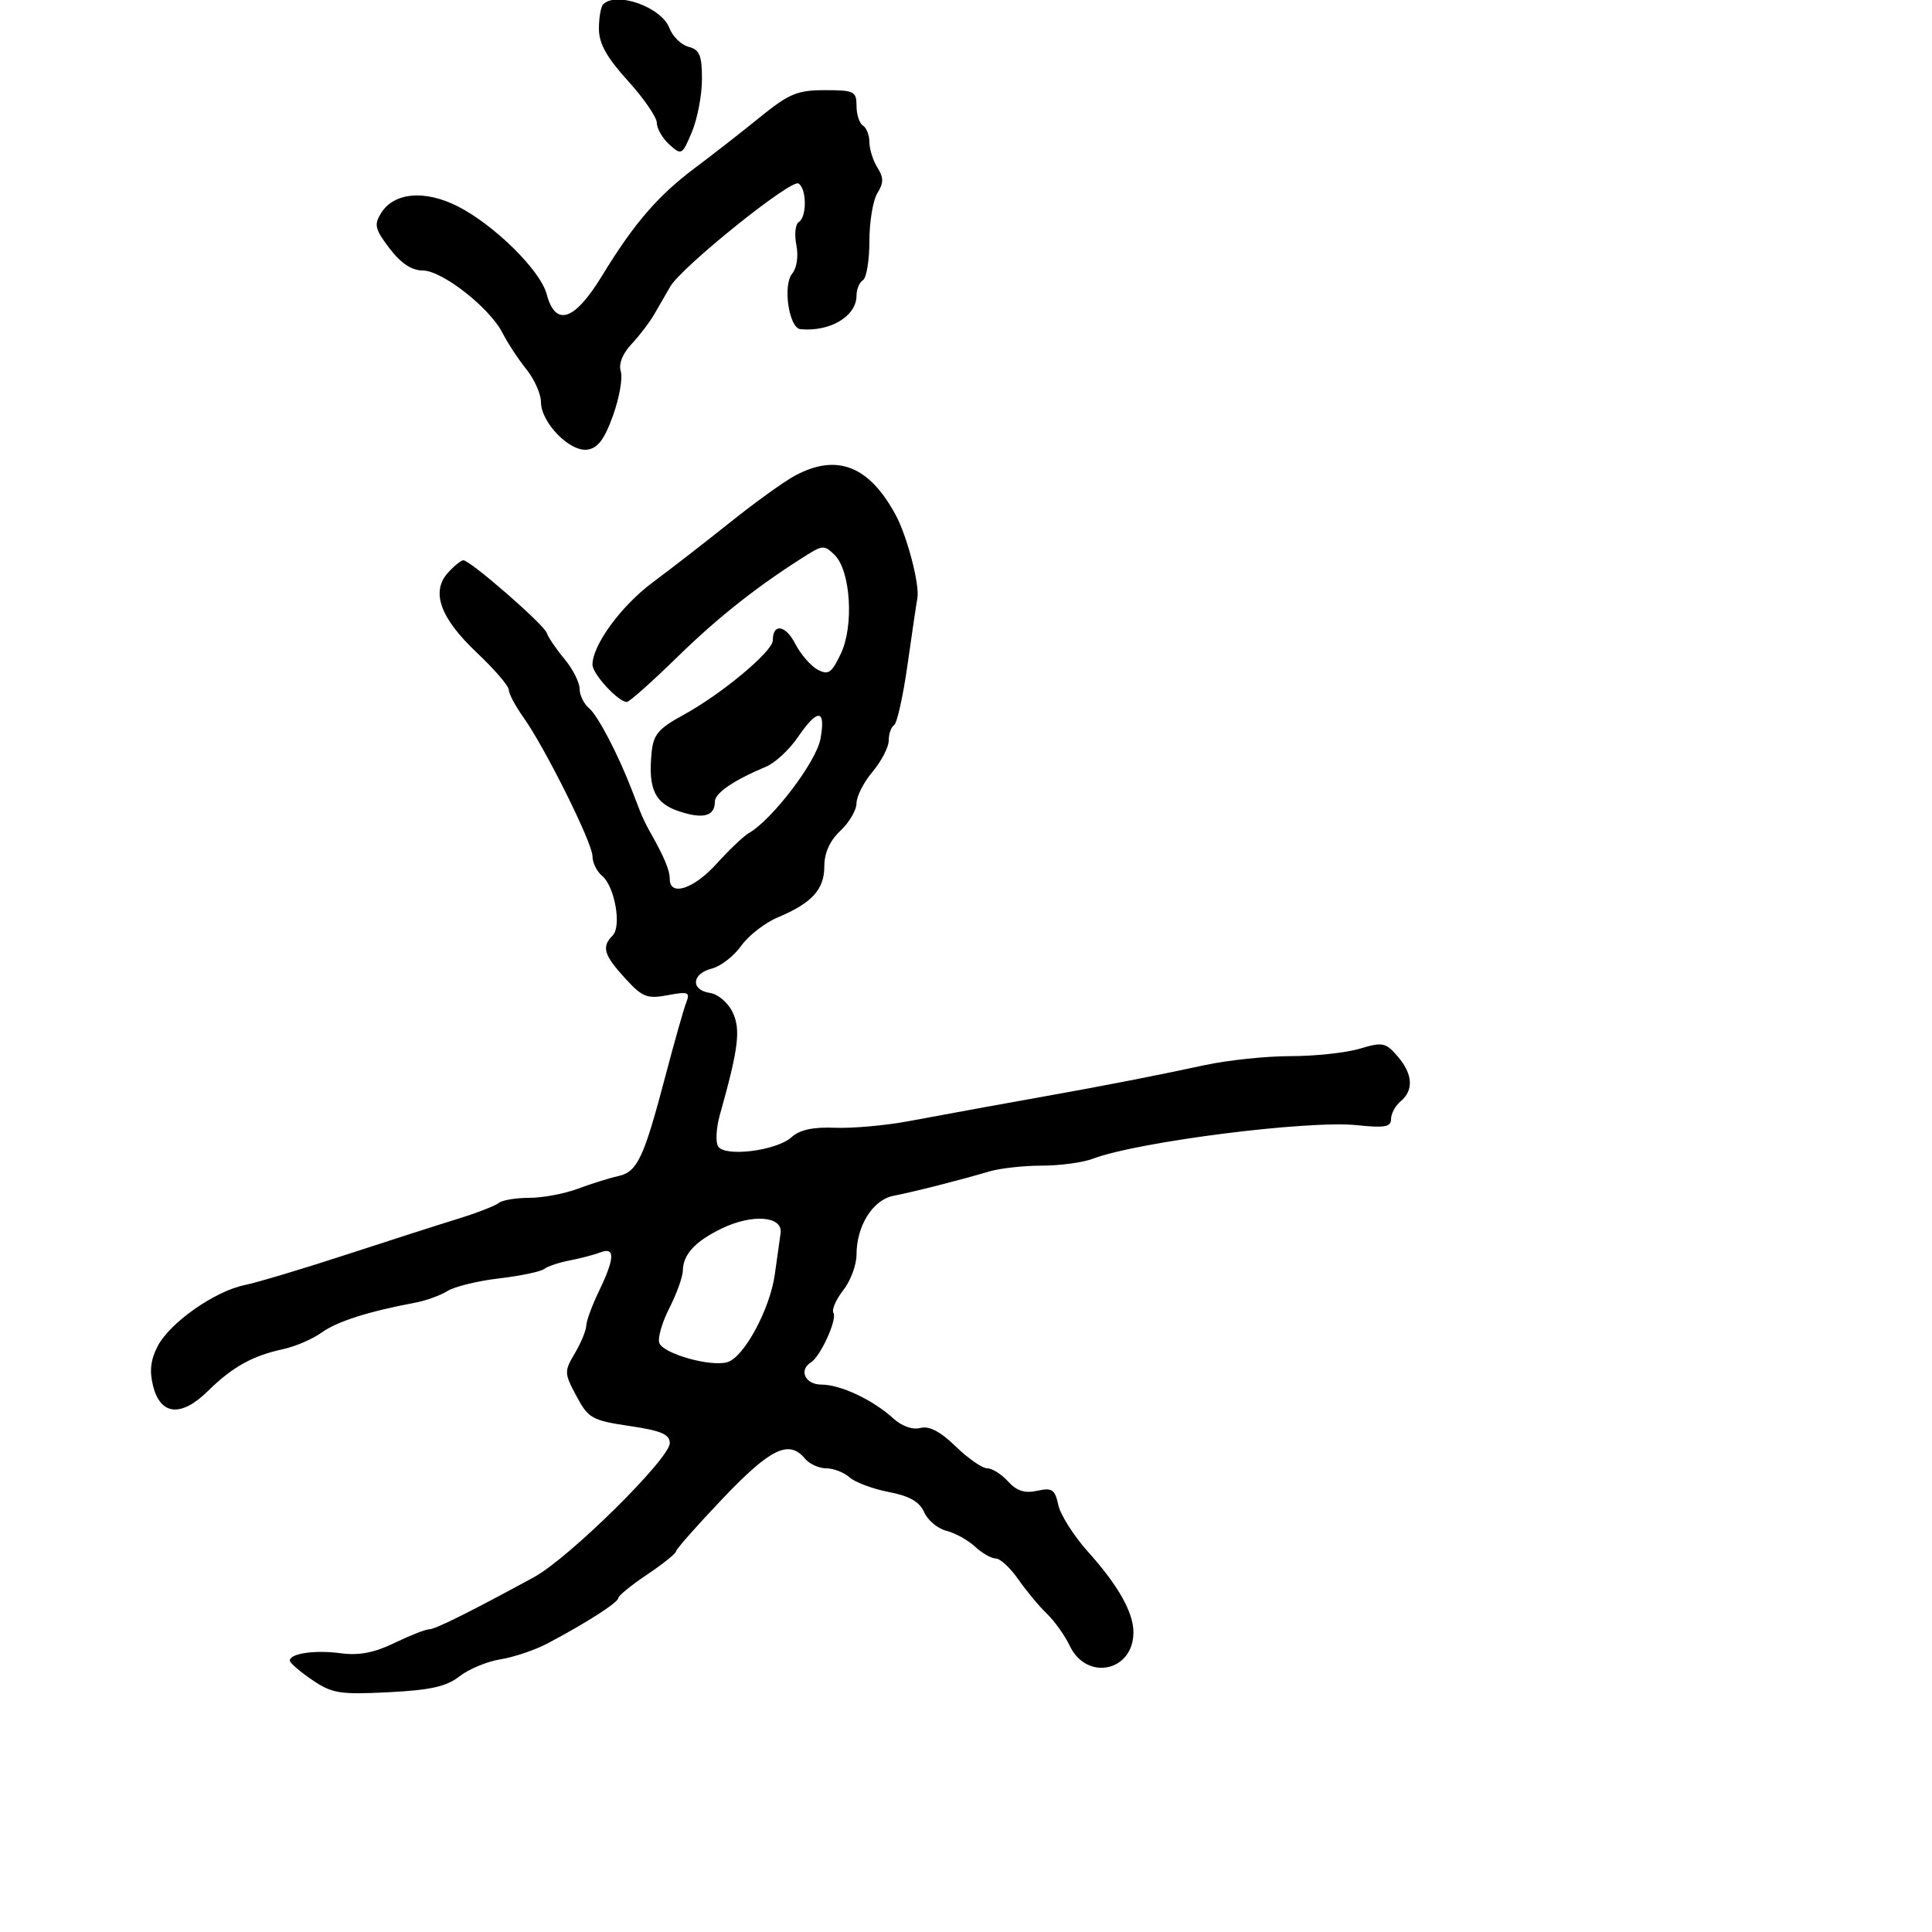 <svg xmlns="http://www.w3.org/2000/svg" width="300" height="300" viewBox="0 0 300 300" version="1.1">
	<path d="M 93.667 0.667 C 93.300 1.033, 93 2.740, 93 4.459 C 93 6.760, 94.185 8.890, 97.496 12.542 C 99.968 15.269, 101.993 18.218, 101.996 19.095 C 101.998 19.972, 102.874 21.481, 103.943 22.449 C 105.824 24.151, 105.936 24.088, 107.443 20.482 C 108.299 18.432, 109 14.744, 109 12.284 C 109 8.599, 108.635 7.717, 106.923 7.270 C 105.781 6.971, 104.439 5.655, 103.941 4.345 C 102.713 1.114, 95.722 -1.389, 93.667 0.667 M 117.943 18.250 C 115.063 20.587, 110.595 24.075, 108.014 26 C 102.210 30.329, 98.465 34.662, 93.501 42.797 C 89.190 49.860, 86.254 50.830, 84.876 45.645 C 83.904 41.991, 76.766 34.941, 71.120 32.061 C 65.995 29.447, 61.195 29.856, 59.182 33.080 C 58.049 34.895, 58.215 35.593, 60.493 38.579 C 62.251 40.885, 63.927 42, 65.633 42 C 68.652 42, 76.048 47.793, 78.039 51.718 C 78.815 53.248, 80.474 55.772, 81.725 57.327 C 82.976 58.881, 84 61.178, 84 62.431 C 84 65.621, 88.490 70.213, 91.222 69.818 C 92.837 69.584, 93.883 68.186, 95.197 64.505 C 96.177 61.758, 96.716 58.682, 96.395 57.670 C 96.032 56.525, 96.656 54.931, 98.045 53.452 C 99.273 52.145, 100.873 50.046, 101.600 48.787 C 102.326 47.529, 103.442 45.600, 104.078 44.500 C 105.848 41.441, 122.837 27.781, 123.987 28.492 C 125.277 29.289, 125.310 33.690, 124.033 34.480 C 123.501 34.809, 123.332 36.409, 123.657 38.036 C 124.004 39.770, 123.736 41.613, 123.011 42.487 C 121.517 44.287, 122.508 50.944, 124.295 51.115 C 128.899 51.555, 133 49.100, 133 45.904 C 133 44.922, 133.450 43.840, 134 43.500 C 134.550 43.160, 135 40.427, 135 37.427 C 135 34.427, 135.558 31.079, 136.241 29.986 C 137.228 28.405, 137.228 27.595, 136.241 26.014 C 135.558 24.921, 135 23.148, 135 22.073 C 135 20.998, 134.550 19.840, 134 19.500 C 133.450 19.160, 133 17.784, 133 16.441 C 133 14.184, 132.629 14, 128.090 14 C 123.801 14, 122.517 14.538, 117.943 18.250 M 123.442 73.858 C 121.760 74.761, 117.260 77.999, 113.442 81.054 C 109.624 84.109, 104.192 88.322, 101.370 90.418 C 96.462 94.063, 92 100.156, 92 103.212 C 92 104.653, 96.006 109, 97.335 109 C 97.723 109, 101.294 105.821, 105.270 101.935 C 111.669 95.682, 117.900 90.791, 125.560 86.010 C 127.702 84.673, 128.119 84.691, 129.613 86.185 C 132.086 88.657, 132.621 97.172, 130.574 101.485 C 129.135 104.518, 128.625 104.870, 126.960 103.978 C 125.893 103.408, 124.322 101.589, 123.468 99.938 C 121.964 97.029, 120 96.746, 120 99.439 C 120 101.146, 112.035 107.787, 106.114 111.017 C 102.221 113.140, 101.449 114.061, 101.176 116.905 C 100.636 122.535, 101.679 124.739, 105.480 125.993 C 109.201 127.221, 111 126.733, 111 124.496 C 111 123.151, 113.862 121.194, 119 119.025 C 120.375 118.444, 122.571 116.401, 123.879 114.485 C 126.975 109.950, 128.267 110.047, 127.397 114.750 C 126.738 118.310, 119.929 127.265, 116.293 129.353 C 115.476 129.823, 113.224 131.960, 111.288 134.103 C 107.727 138.045, 104 139.264, 104 136.486 C 104 135.103, 103.124 133.029, 100.838 129 C 100.370 128.175, 99.724 126.825, 99.403 126 C 99.082 125.175, 98.471 123.600, 98.045 122.500 C 95.938 117.050, 92.812 111.089, 91.485 109.987 C 90.668 109.310, 90 107.945, 90 106.954 C 90 105.964, 88.942 103.881, 87.649 102.327 C 86.356 100.772, 85.118 98.952, 84.899 98.281 C 84.472 96.978, 73.018 87, 71.948 87 C 71.597 87, 70.523 87.870, 69.561 88.933 C 66.881 91.894, 68.356 95.978, 74.043 101.346 C 76.769 103.919, 79 106.512, 79 107.108 C 79 107.704, 80.012 109.611, 81.249 111.346 C 84.630 116.089, 92 130.902, 92 132.954 C 92 133.945, 92.663 135.305, 93.474 135.978 C 95.459 137.626, 96.563 143.837, 95.125 145.275 C 93.384 147.016, 93.751 148.282, 97.039 151.881 C 99.748 154.847, 100.468 155.135, 103.673 154.534 C 106.874 153.933, 107.190 154.059, 106.556 155.680 C 106.165 156.681, 104.720 161.775, 103.347 167 C 99.970 179.844, 98.968 181.976, 96 182.624 C 94.625 182.925, 91.803 183.807, 89.730 184.585 C 87.656 185.363, 84.259 186, 82.180 186 C 80.101 186, 77.972 186.358, 77.450 186.795 C 76.927 187.232, 74.025 188.353, 71 189.287 C 67.975 190.222, 60.100 192.750, 53.500 194.906 C 46.900 197.062, 39.925 199.149, 38 199.543 C 33.325 200.501, 26.365 205.393, 24.474 209.051 C 23.380 211.166, 23.183 212.932, 23.781 215.254 C 24.952 219.797, 28.153 220.073, 32.294 215.989 C 36.067 212.269, 39.210 210.519, 43.960 209.495 C 45.864 209.084, 48.564 207.921, 49.960 206.909 C 52.316 205.203, 57.199 203.646, 64.500 202.272 C 66.150 201.962, 68.400 201.146, 69.500 200.460 C 70.600 199.773, 74.200 198.896, 77.500 198.510 C 80.800 198.123, 83.950 197.464, 84.500 197.044 C 85.050 196.625, 86.850 196.025, 88.500 195.711 C 90.150 195.397, 92.287 194.835, 93.250 194.463 C 95.543 193.576, 95.468 195.390, 93 200.500 C 91.937 202.700, 91.053 205.106, 91.034 205.846 C 91.015 206.586, 90.218 208.515, 89.262 210.133 C 87.595 212.955, 87.606 213.227, 89.512 216.788 C 91.364 220.246, 91.928 220.563, 97.750 221.426 C 102.673 222.154, 104 222.721, 104 224.094 C 104 226.495, 88.336 241.955, 82.917 244.903 C 72.870 250.368, 67.577 253, 66.633 253 C 66.082 253, 63.658 253.955, 61.247 255.122 C 58.118 256.637, 55.736 257.094, 52.927 256.717 C 48.890 256.176, 44.995 256.741, 45.007 257.867 C 45.011 258.215, 46.565 259.556, 48.460 260.847 C 51.562 262.959, 52.747 263.151, 60.326 262.770 C 66.845 262.442, 69.330 261.886, 71.338 260.306 C 72.764 259.185, 75.634 257.993, 77.715 257.658 C 79.797 257.323, 83.075 256.217, 85 255.201 C 91.005 252.031, 96 248.830, 96.002 248.151 C 96.003 247.793, 98.018 246.150, 100.480 244.500 C 102.942 242.850, 104.966 241.224, 104.978 240.887 C 104.990 240.550, 108.274 236.838, 112.275 232.637 C 119.664 224.879, 122.514 223.505, 125 226.500 C 125.685 227.325, 127.167 228, 128.294 228 C 129.421 228, 131.053 228.632, 131.921 229.405 C 132.790 230.178, 135.525 231.200, 138 231.676 C 141.229 232.298, 142.782 233.184, 143.500 234.813 C 144.050 236.062, 145.610 237.363, 146.967 237.704 C 148.323 238.046, 150.320 239.152, 151.405 240.163 C 152.490 241.173, 153.937 242, 154.620 242 C 155.304 242, 156.883 243.462, 158.128 245.250 C 159.373 247.037, 161.366 249.433, 162.557 250.573 C 163.747 251.713, 165.350 253.963, 166.118 255.573 C 168.751 261.090, 176 259.542, 176 253.463 C 176 250.380, 173.634 246.178, 168.981 241 C 166.757 238.525, 164.666 235.240, 164.334 233.700 C 163.811 231.273, 163.373 230.979, 161.054 231.488 C 159.116 231.914, 157.870 231.514, 156.534 230.038 C 155.520 228.917, 154.062 228, 153.295 228 C 152.528 228, 150.328 226.472, 148.406 224.605 C 146.005 222.274, 144.283 221.375, 142.907 221.735 C 141.703 222.049, 140.026 221.456, 138.702 220.246 C 135.554 217.370, 130.517 215, 127.550 215 C 125.032 215, 123.982 212.747, 125.937 211.539 C 127.406 210.631, 130.029 204.855, 129.419 203.869 C 129.117 203.380, 129.799 201.799, 130.935 200.355 C 132.071 198.912, 133 196.419, 133 194.815 C 133 190.353, 135.528 186.316, 138.714 185.691 C 141.971 185.052, 149.190 183.216, 153.571 181.913 C 155.260 181.411, 158.943 181, 161.756 181 C 164.569 181, 168.128 180.522, 169.667 179.937 C 176.656 177.279, 203.149 173.915, 210.750 174.720 C 215.018 175.171, 216 174.992, 216 173.760 C 216 172.927, 216.675 171.685, 217.500 171 C 219.562 169.289, 219.379 166.743, 216.996 163.996 C 215.159 161.877, 214.672 161.782, 211.130 162.843 C 209.006 163.479, 204.170 163.999, 200.384 163.997 C 196.598 163.996, 190.575 164.630, 187 165.407 C 180.195 166.887, 170.955 168.691, 162.500 170.191 C 156.598 171.239, 149.945 172.452, 141 174.112 C 137.425 174.775, 132.305 175.228, 129.623 175.119 C 126.263 174.981, 124.177 175.435, 122.914 176.578 C 120.578 178.692, 112.550 179.699, 111.505 178.009 C 111.090 177.337, 111.211 175.147, 111.774 173.143 C 114.685 162.780, 115.047 159.870, 113.758 157.172 C 113.049 155.687, 111.485 154.358, 110.241 154.180 C 107.211 153.748, 107.395 151.190, 110.511 150.408 C 111.892 150.061, 113.955 148.468, 115.094 146.867 C 116.234 145.267, 118.800 143.275, 120.797 142.440 C 126.074 140.236, 128 138.117, 128 134.519 C 128 132.430, 128.853 130.547, 130.500 129 C 131.875 127.708, 133 125.782, 133 124.720 C 133 123.658, 134.125 121.452, 135.500 119.818 C 136.875 118.184, 138 116.008, 138 114.982 C 138 113.957, 138.374 112.887, 138.832 112.604 C 139.289 112.321, 140.224 108.132, 140.909 103.295 C 141.594 98.458, 142.288 93.766, 142.452 92.868 C 142.829 90.810, 140.871 83.292, 139.100 80 C 134.972 72.324, 129.961 70.358, 123.442 73.858 M 112 190.790 C 107.916 192.785, 106.076 194.789, 106.032 197.290 C 106.014 198.274, 105.069 200.905, 103.930 203.137 C 102.792 205.368, 102.094 207.802, 102.379 208.545 C 103.028 210.237, 110.455 212.308, 112.991 211.503 C 115.569 210.684, 119.577 203.230, 120.313 197.884 C 120.645 195.473, 121.048 192.600, 121.208 191.500 C 121.600 188.818, 116.794 188.447, 112 190.790" stroke="none" fill="black" fill-rule="evenodd"/>
</svg>